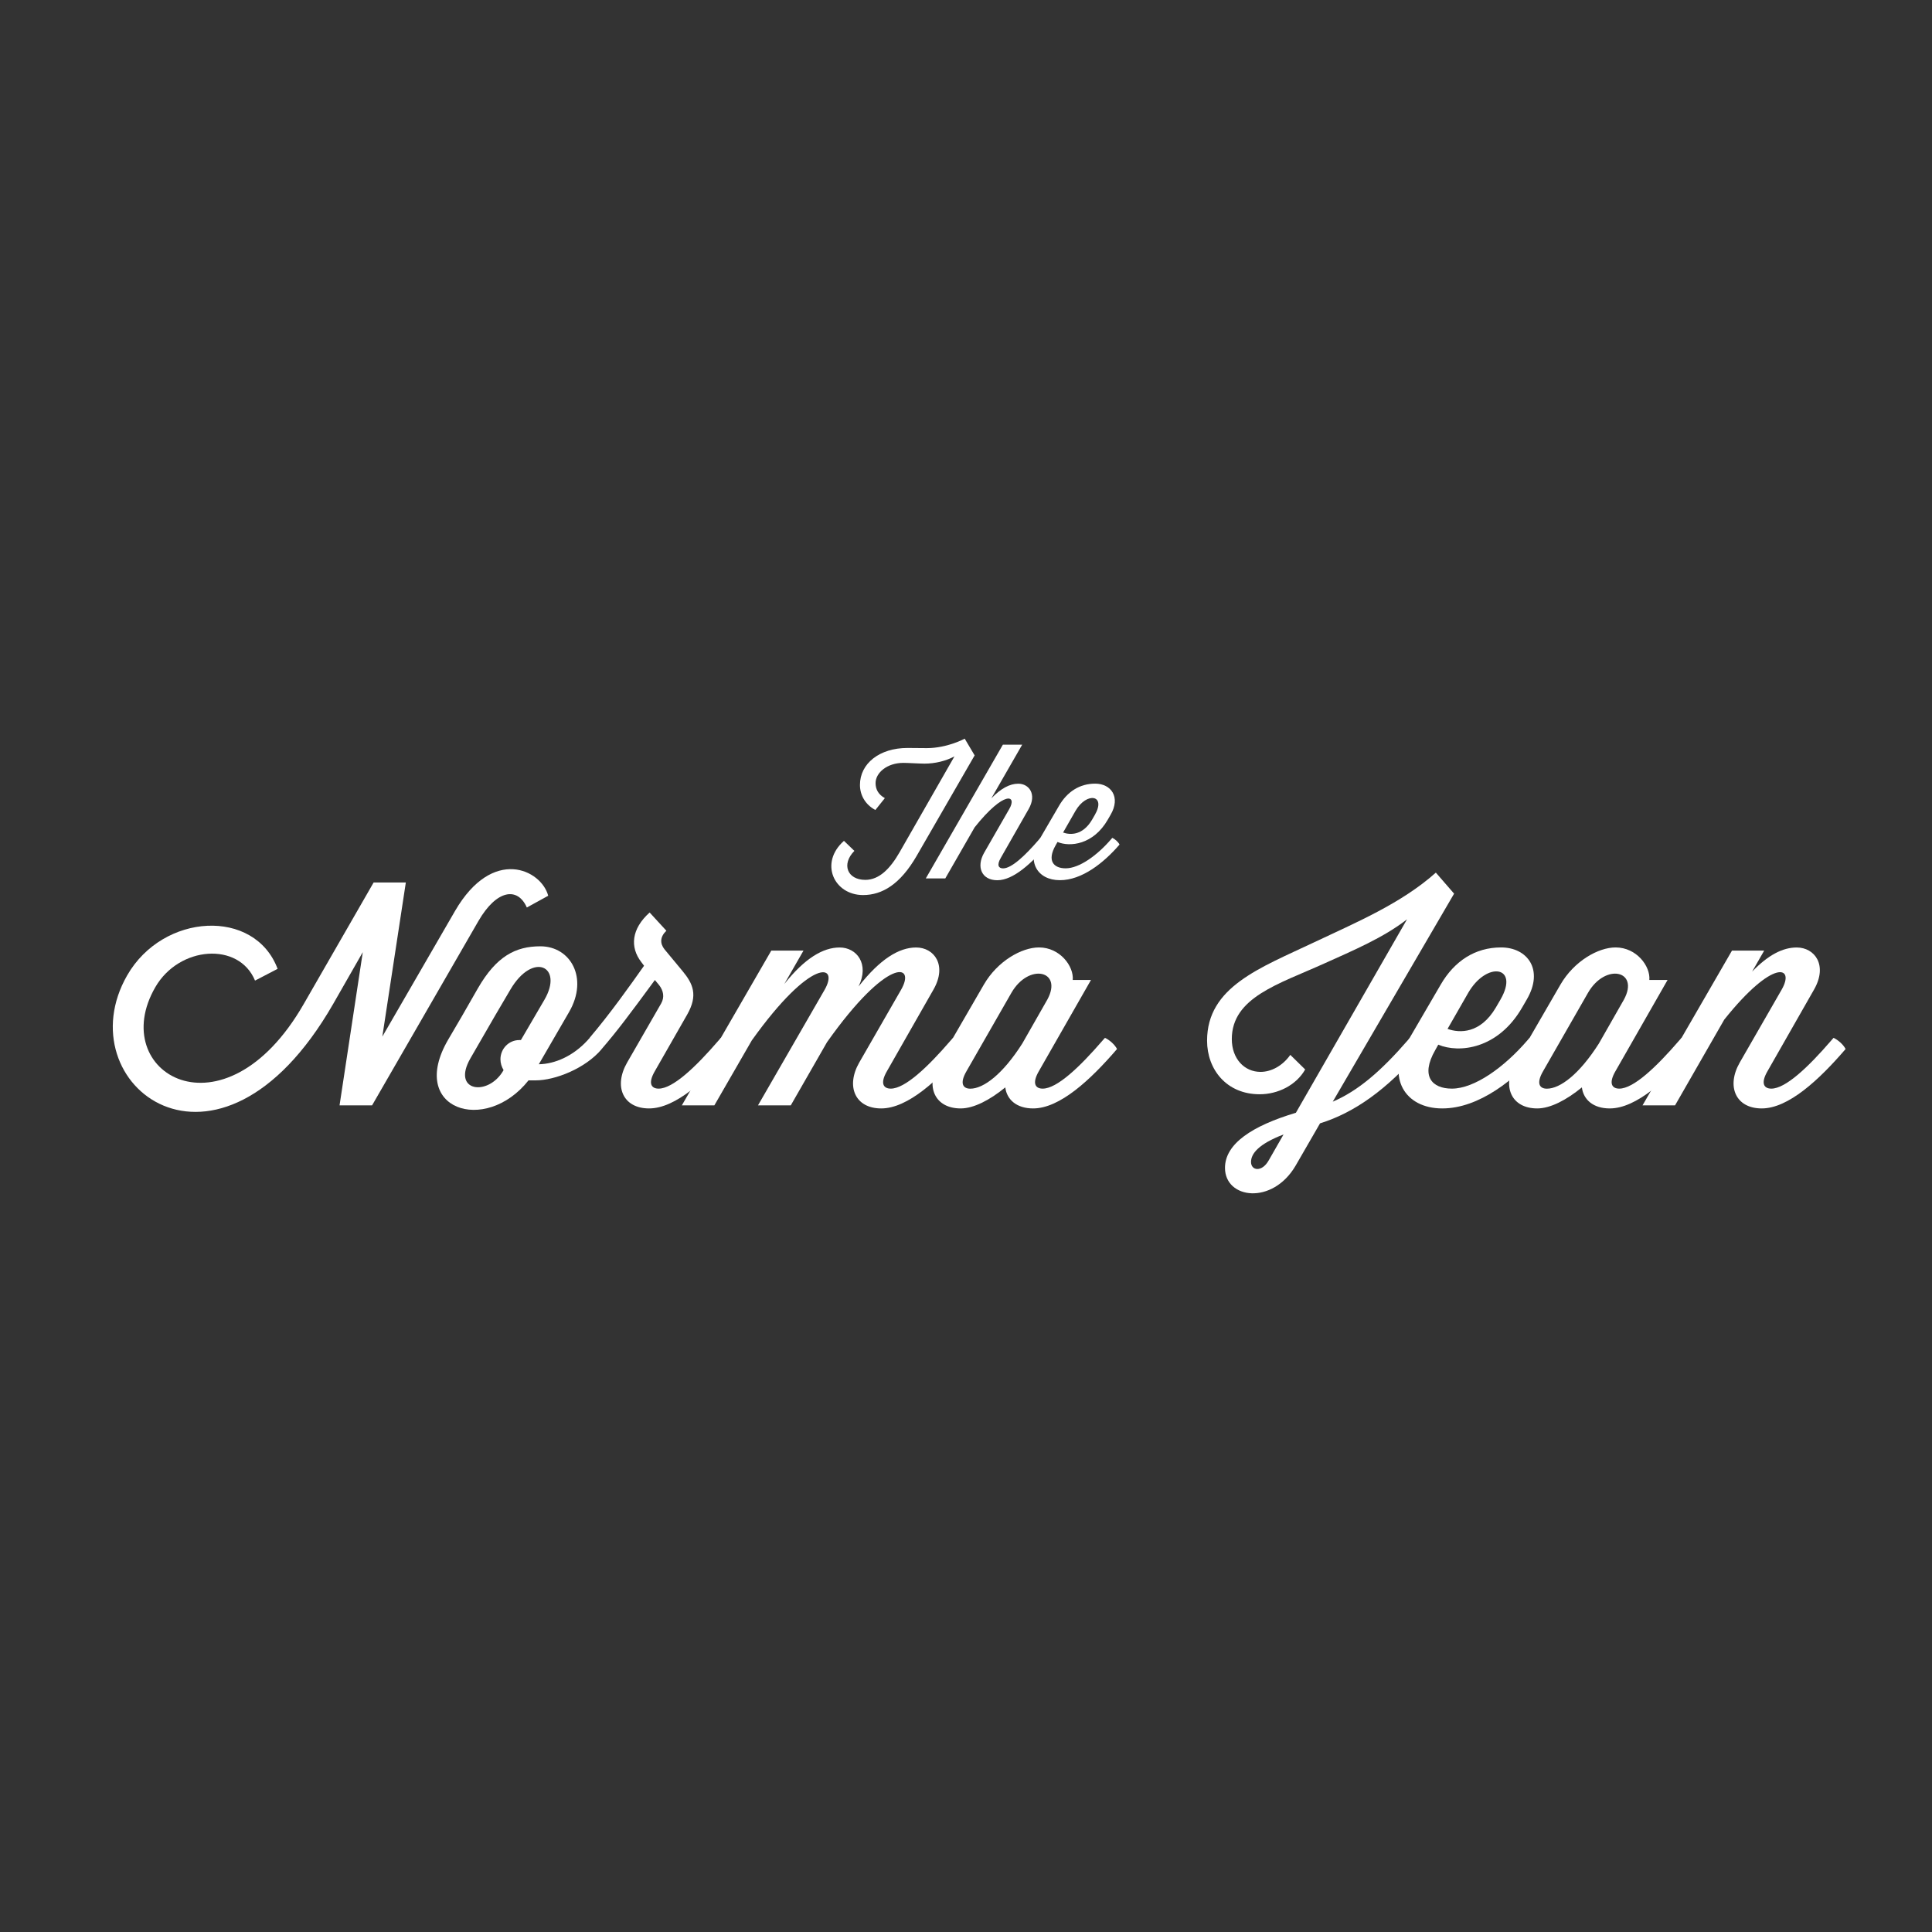 <?xml version="1.0" encoding="utf-8"?>
<!-- Generator: Adobe Illustrator 15.1.0, SVG Export Plug-In  -->
<!DOCTYPE svg PUBLIC "-//W3C//DTD SVG 1.1//EN" "http://www.w3.org/Graphics/SVG/1.1/DTD/svg11.dtd">
<svg version="1.1"
	 xmlns="http://www.w3.org/2000/svg" xmlns:xlink="http://www.w3.org/1999/xlink" xmlns:a="http://ns.adobe.com/AdobeSVGViewerExtensions/3.0/"
	 x="0px" y="0px" width="360px" height="360px" viewBox="-21.02 -137.65 360 360" enable-background="new -21.02 -137.65 360 360"
	 xml:space="preserve">
<rect x="-21.02" y="-137.65" width="360" height="360" fill="#333333" stroke="none"/>
<defs>
</defs>
<path fill="#FFFFFF" d="M138.18,20.9c-2.46,2.49-1.32,5.4,2.04,5.4c2.6,0,4.64-2.11,6.37-5.12l10.24-17.89
	c-1.63,0.87-3.63,1.35-5.57,1.35c-0.93,0-3.11-0.14-3.94-0.14c-3.08,0-5.19,1.87-5.19,3.77c0,1.11,0.48,2.11,1.73,2.8l-1.77,2.21
	c-1.94-1.04-2.87-2.84-2.87-4.67c0-3.98,3.63-6.89,8.86-6.89c0.76,0,2.8,0.03,3.6,0.03c3.84,0,7.06-1.76,7.06-1.76l1.87,3.15h-0.04
	l-10.8,18.72c-3.05,5.26-6.4,7.27-9.97,7.27c-5.43,0-8.2-5.99-3.56-10.1L138.18,20.9z"/>
<path fill="#FFFFFF" d="M172.85,18.48c0.48,0.21,1.11,0.76,1.35,1.25c-2.98,3.46-6.4,6.64-9.38,6.64c-2.91,0-3.98-2.46-2.46-5.12
	l4.67-8.13c1.56-2.66-0.9-3.56-6.44,3.39l-5.47,9.52h-3.63l14.36-24.92h3.6l-5.75,10c1.8-1.87,3.46-2.73,5.02-2.73
	c2.01,0,3.5,1.97,1.94,4.71l-5.19,9.1c-0.83,1.42-0.38,1.97,0.42,1.97c1.59,0,4.12-2.39,6.71-5.4L172.85,18.48z"/>
<path fill="#FFFFFF" d="M176.03,19.24l-0.35,0.62c-1.66,2.91-0.35,4.29,1.87,4.29c2.53,0,5.85-2.39,8.45-5.4l0.24-0.28
	c0.48,0.21,1.11,0.76,1.35,1.25c-2.98,3.46-7.03,6.64-11.11,6.64c-4.26,0-6.19-3.53-3.95-7.37l3.77-6.47
	c1.52-2.63,3.84-4.15,6.75-4.15c2.94,0,4.81,2.49,2.87,5.81l-0.52,0.9C182.71,19.76,178.35,20.21,176.03,19.24z M177.07,17.48
	c1.35,0.48,3.67,0.55,5.4-2.39l0.52-0.9c2.15-3.74-1.52-4.33-3.6-0.76L177.07,17.48z"/>
<path fill="#FFFFFF" d="M42.25,68.32l4.33-28.55l-5.54,9.69C19.52,86.83-8.91,64.28,2.68,44.09c6.69-11.65,23.76-12.57,28.03-1.21
	l-4.21,2.19c-3-7.27-14.13-6.46-18.57,1.21C-1.3,62.2,20.68,75.35,35.56,49.46l13.04-22.67h6l-4.38,28.72l13.55-23.42
	c7.04-12.11,16.09-7.67,17.36-2.83l-3.98,2.19c-1.73-3.92-5.65-3.29-9,2.48L48.31,68.32H42.25z"/>
<path fill="#FFFFFF" d="M77.48,63.64c-8.07,10.21-22.55,5.42-15-7.55l2.6-4.44l2.94-5.13c3.46-6,7.04-7.84,11.65-7.84
	c5.65,0,9,5.94,5.36,12.23l-5.65,9.75c3-0.06,6.35-1.5,9.06-4.44l0.4-0.46c0.81,0.35,1.85,1.27,2.25,2.08
	c-3.06,3.63-8.71,5.82-12.29,5.82H77.48z M75.75,56.15h0.29l4.38-7.5c3.63-6.23-2.13-9.06-6.34-1.9l-2.88,4.9l-4.56,7.9
	c-3.58,6.23,3.29,7.15,6.11,2.31l0.06-0.12c-0.35-0.58-0.58-1.27-0.58-2.02C72.24,57.76,73.79,56.15,75.75,56.15z"/>
<path fill="#FFFFFF" d="M102.17,49.34c0.69-1.21,0.4-2.42-0.35-3.4l-0.81-0.98c-4.79,6.52-7.04,9.52-9.92,12.86
	c-0.86-0.58-1.73-1.33-2.25-2.08c3.92-4.62,7.5-9.69,10.15-13.44l-0.52-0.69c-2.13-2.77-1.85-6.17,1.56-9.23l3.12,3.4
	c-1.21,1.15-1.21,2.37-0.35,3.46l3.35,4.04c1.96,2.36,2.94,4.5,0.87,8.13l-6,10.5c-1.38,2.36-0.64,3.29,0.69,3.29
	c2.65,0,6.86-3.98,11.19-9l0.4-0.46c0.81,0.35,1.85,1.27,2.25,2.08c-4.96,5.77-10.67,11.07-15.63,11.07c-4.85,0-6.63-4.1-4.09-8.54
	L102.17,49.34z"/>
<path fill="#FFFFFF" d="M156.56,55.74c0.81,0.35,1.85,1.27,2.25,2.08c-4.96,5.77-10.67,11.07-15.63,11.07c-4.85,0-6.63-4.1-4.1-8.54
	l7.79-13.55c2.88-4.96-2.48-6.23-13.79,9.75l-6.75,11.77h-6.11l12.4-21.51c2.83-4.9-2.42-6.17-13.55,9.4l-6.98,12.11h-6.06
	l16.67-28.84h6l-3.58,6.23c3.81-4.79,7.21-6.81,10.32-6.81c3.17,0,5.59,3.06,3.52,7.27c3.98-5.08,7.5-7.27,10.73-7.27
	c3.35,0,5.83,3.29,3.23,7.84l-8.65,15.17c-1.38,2.36-0.63,3.29,0.69,3.29c2.65,0,6.86-3.98,11.19-9L156.56,55.74z"/>
<path fill="#FFFFFF" d="M184.87,55.74c0.81,0.35,1.85,1.27,2.25,2.08c-4.96,5.77-10.67,11.07-15.63,11.07
	c-3.06,0-4.9-1.62-5.19-3.92c-2.88,2.36-5.88,3.92-8.31,3.92c-4.85,0-6.63-4.1-4.1-8.54l8.42-14.54c2.54-4.38,7.04-6.92,10.27-6.92
	c3.92,0,6.52,3.52,6.29,6.06h3.4l-9.69,16.96c-1.38,2.36-0.63,3.29,0.69,3.29c2.65,0,6.86-3.98,11.19-9L184.87,55.74z M159.09,61.92
	c-1.38,2.36-0.63,3.29,0.69,3.29c2.48,0,6.06-2.71,9.69-8.42l4.67-8.19c2.94-5.42-3.46-6.86-6.69-1.27L159.09,61.92z"/>
<path fill="#FFFFFF" d="M222.18,61.63c-1.67,2.94-5.08,4.62-8.48,4.62c-6.17,0-9.8-4.62-9.8-9.98c0-10.04,9.86-13.55,19.96-18.34
	c7.67-3.63,16.21-7.21,22.67-12.98l3.4,3.92l-22.61,38.76c4.73-2.02,9-5.71,13.96-11.42l0.4-0.46c0.81,0.35,1.85,1.27,2.25,2.08
	c-6.58,7.67-12.69,11.88-18.98,13.84l-4.56,7.9c-4.33,7.38-13.15,6.17-13.15,0.4c0-4.5,5.07-7.84,13.21-10.27l20.71-36.05
	c-4.33,3.4-10.09,5.83-15.46,8.25c-8.42,3.81-17.19,6.29-17.19,14.07c0,3.63,2.31,6.11,5.36,6.11c1.9,0,4.04-1.04,5.54-3.17
	L222.18,61.63z M215.38,78.58l2.77-4.84c-4.67,1.79-6.06,3.58-6.06,5.13C212.09,80.49,214.11,80.83,215.38,78.58z"/>
<path fill="#FFFFFF" d="M246.98,57.01l-0.58,1.04c-2.77,4.84-0.58,7.15,3.12,7.15c4.21,0,9.75-3.98,14.07-9l0.4-0.46
	c0.81,0.35,1.85,1.27,2.25,2.08c-4.96,5.77-11.71,11.07-18.51,11.07c-7.09,0-10.32-5.88-6.58-12.29l6.29-10.79
	c2.54-4.38,6.4-6.92,11.25-6.92c4.9,0,8.02,4.15,4.79,9.69l-0.87,1.5C258.11,57.88,250.84,58.63,246.98,57.01z M248.71,54.07
	c2.25,0.81,6.11,0.92,9-3.98l0.87-1.5c3.58-6.23-2.54-7.21-6-1.27L248.71,54.07z"/>
<path fill="#FFFFFF" d="M292.31,55.74c0.81,0.35,1.85,1.27,2.25,2.08c-4.96,5.77-10.67,11.07-15.63,11.07
	c-3.06,0-4.9-1.62-5.19-3.92c-2.88,2.36-5.88,3.92-8.31,3.92c-4.85,0-6.63-4.1-4.1-8.54l8.42-14.54c2.54-4.38,7.04-6.92,10.27-6.92
	c3.92,0,6.52,3.52,6.29,6.06h3.4l-9.69,16.96c-1.38,2.36-0.63,3.29,0.69,3.29c2.65,0,6.86-3.98,11.19-9L292.31,55.74z M266.53,61.92
	c-1.38,2.36-0.63,3.29,0.69,3.29c2.48,0,6.06-2.71,9.69-8.42l4.67-8.19c2.94-5.42-3.46-6.86-6.69-1.27L266.53,61.92z"/>
<path fill="#FFFFFF" d="M320.63,55.74c0.81,0.35,1.85,1.27,2.25,2.08c-4.96,5.77-10.67,11.07-15.63,11.07c-4.84,0-6.63-4.1-4.1-8.54
	l7.79-13.55c2.59-4.44-1.5-5.94-10.67,5.54l-9.17,15.98h-6.06l16.67-28.84h6l-2.25,3.92c3-3.11,5.71-4.5,8.31-4.5
	c3.35,0,5.83,3.29,3.23,7.84l-8.65,15.17c-1.38,2.36-0.63,3.29,0.69,3.29c2.65,0,6.86-3.98,11.19-9L320.63,55.74z"/>
</svg>
